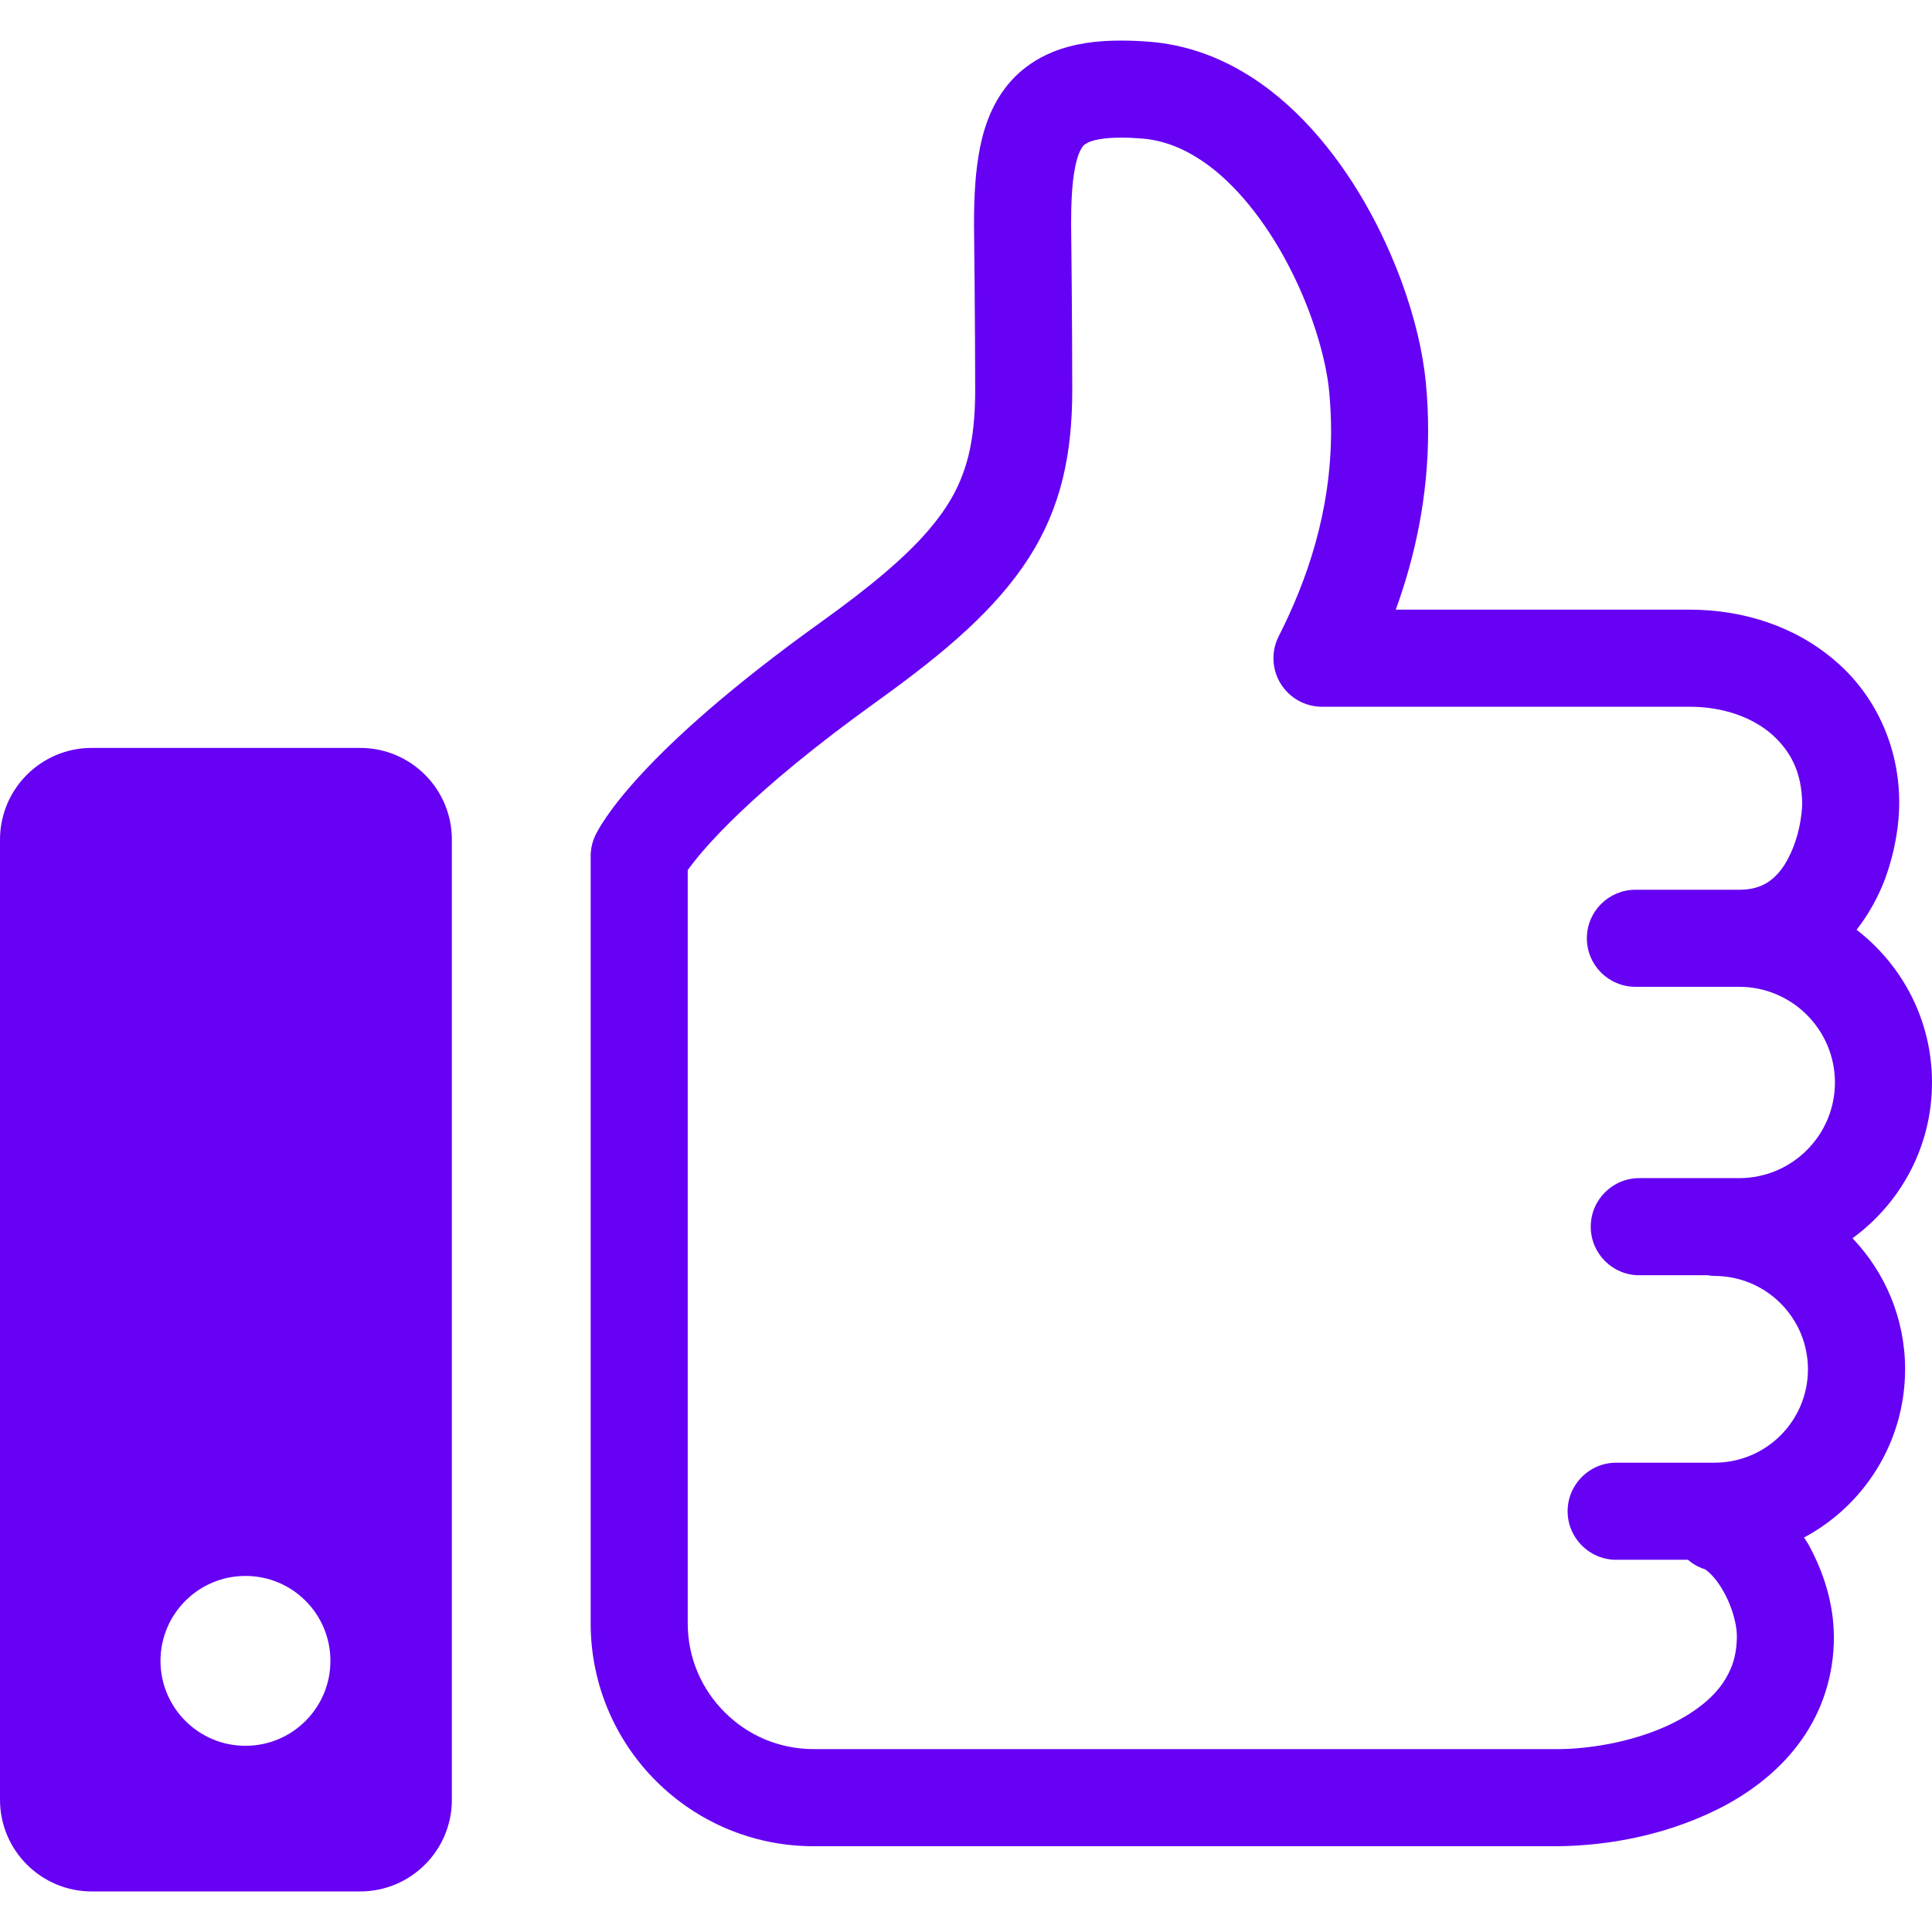 <!--?xml version="1.0" encoding="utf-8"?-->
<!-- Generator: Adobe Illustrator 15.1.0, SVG Export Plug-In . SVG Version: 6.00 Build 0)  -->

<svg version="1.1" id="_x32_" xmlns="http://www.w3.org/2000/svg" xmlns:xlink="http://www.w3.org/1999/xlink" x="0px" y="0px" width="512px" height="512px" viewBox="0 0 512 512" style="width: 128px; height: 128px; opacity: 1;" xml:space="preserve">
<style type="text/css">

	.st0{fill:#4B4B4B;}

</style>
<g>
	<path class="st0" d="M95.438,198.203H24.313C10.891,198.203,0,209.078,0,222.516v254.438c0,13.406,10.891,24.297,24.313,24.297
		h71.125c13.438,0,24.313-10.891,24.313-24.297V222.516C119.75,209.078,108.875,198.203,95.438,198.203z M65.047,462.656
		c-12.422,0-22.516-10.078-22.516-22.516c0-12.422,10.094-22.5,22.516-22.5c12.453,0,22.516,10.078,22.516,22.5
		C87.563,452.578,77.5,462.656,65.047,462.656z" style="fill: rgb(102, 1, 244);"></path>
	<path class="st0" d="M512,286.875c0-16.5-7.859-31.125-19.984-40.469c3.484-4.469,5.984-9.266,7.641-13.75
		c2.766-7.734,3.625-14.594,3.656-19.656c0.094-15.313-6.516-28.969-16.953-37.859c-10.391-9-24.141-13.578-38.625-13.578h-77.844
		c4.984-13.719,8.578-29.594,8.578-47.422c0-4.156-0.188-8.422-0.609-12.766c-0.797-8.25-2.984-17.313-6.391-26.656
		c-5.156-13.984-12.984-28.531-23.844-40.531c-5.438-6-11.656-11.359-18.813-15.469c-7.125-4.109-15.25-6.938-24.031-7.641
		c-2.656-0.219-5.219-0.328-7.672-0.328c-6.469,0-12.422,0.75-18.047,3c-4.219,1.688-8.156,4.344-11.188,7.766
		c-4.578,5.156-6.906,11.344-8.156,17.563c-1.25,6.281-1.594,12.938-1.594,20.438v0.141c0,0.016,0.078,6.656,0.156,15.438
		c0.063,8.781,0.156,19.703,0.156,28.172c0,6.953-0.594,12.609-1.781,17.469c-1.844,7.281-4.844,13.094-10.844,20.063
		c-5.969,6.906-15.094,14.641-28.203,24.031c-48.578,34.859-58.484,53.75-59.875,56.625c-0.797,1.703-1.203,3.578-1.203,5.453
		v203.266c0,32.641,26.438,59.078,59.078,59.094h88.672h108.25c13.828-0.078,30.547-3.094,45.406-11.234
		c7.375-4.109,14.344-9.609,19.594-17.094c5.25-7.422,8.531-16.891,8.469-27.266c-0.063-8.813-2.734-17.156-6.875-24.625
		c-0.313-0.547-0.719-1.047-1.047-1.594c15.922-8.484,26.766-25.25,26.797-44.563c0-13.484-5.313-25.703-13.938-34.75
		C503.688,318.844,512,303.844,512,286.875z M434.422,337.953h18.141c0.609,0.094,1.203,0.188,1.828,0.188
		c13.672,0.031,24.719,11.078,24.734,24.75c-0.016,13.672-11.063,24.719-24.734,24.734h-26.078c-7.094,0-12.875,5.766-12.875,12.875
		c0,7.094,5.781,12.859,12.875,12.859h19c1.266,1.078,2.75,1.953,4.438,2.484l0.016,0.016c0.203,0.078,1.109,0.688,2.141,1.859
		c1.594,1.719,3.375,4.625,4.563,7.672c1.219,3.031,1.844,6.234,1.813,8.281c-0.031,5.281-1.406,8.984-3.813,12.5
		c-3.594,5.203-10.453,9.844-18.813,12.891c-8.281,3.063-17.813,4.5-25.125,4.469h-108.25h-88.672
		c-9.25-0.016-17.516-3.703-23.578-9.781c-6.063-6.063-9.781-14.328-9.781-23.578V230.594c3.75-5.266,16.344-20.484,50.344-44.859
		c18.469-13.281,31.313-24.422,39.922-37.688c4.266-6.609,7.297-13.703,9.109-21.156c1.844-7.484,2.531-15.266,2.531-23.625
		c0-16.953-0.281-43-0.297-43.813c-0.016-5.875,0.266-10.641,0.859-14.063c0.422-2.563,1-4.344,1.5-5.375
		c0.844-1.547,0.938-1.578,2.047-2.203c1.109-0.578,3.891-1.359,8.844-1.328c1.656-0.016,3.516,0.063,5.609,0.234
		c6.063,0.5,11.844,2.906,17.578,7.141c8.547,6.313,16.453,16.906,22.078,28.281c5.688,11.313,9.125,23.469,9.875,31.672
		c0.328,3.531,0.5,6.969,0.5,10.328c0,21.422-6.391,39.734-13.875,54.469c-2.031,3.969-1.844,8.734,0.5,12.547
		s6.484,6.141,10.969,6.141h97.391c9.109,0,16.734,2.891,21.797,7.297c5.031,4.469,7.969,10.109,8.063,18.406
		c0,1.094-0.219,3.734-0.844,6.531c-0.938,4.281-2.938,8.984-5.438,11.797c-1.266,1.438-2.563,2.453-4.125,3.203
		c-1.547,0.719-3.438,1.25-6.281,1.266h-27.5c-7.094,0-12.875,5.75-12.875,12.859s5.781,12.859,12.875,12.859h27.5
		c14.016,0.031,25.344,11.359,25.375,25.359c-0.031,14-11.359,25.328-25.375,25.344h-26.484c-7.109,0-12.859,5.766-12.859,12.875
		C421.563,332.188,427.313,337.953,434.422,337.953z" style="fill: rgb(102, 1, 244);"></path>
</g>
</svg>
